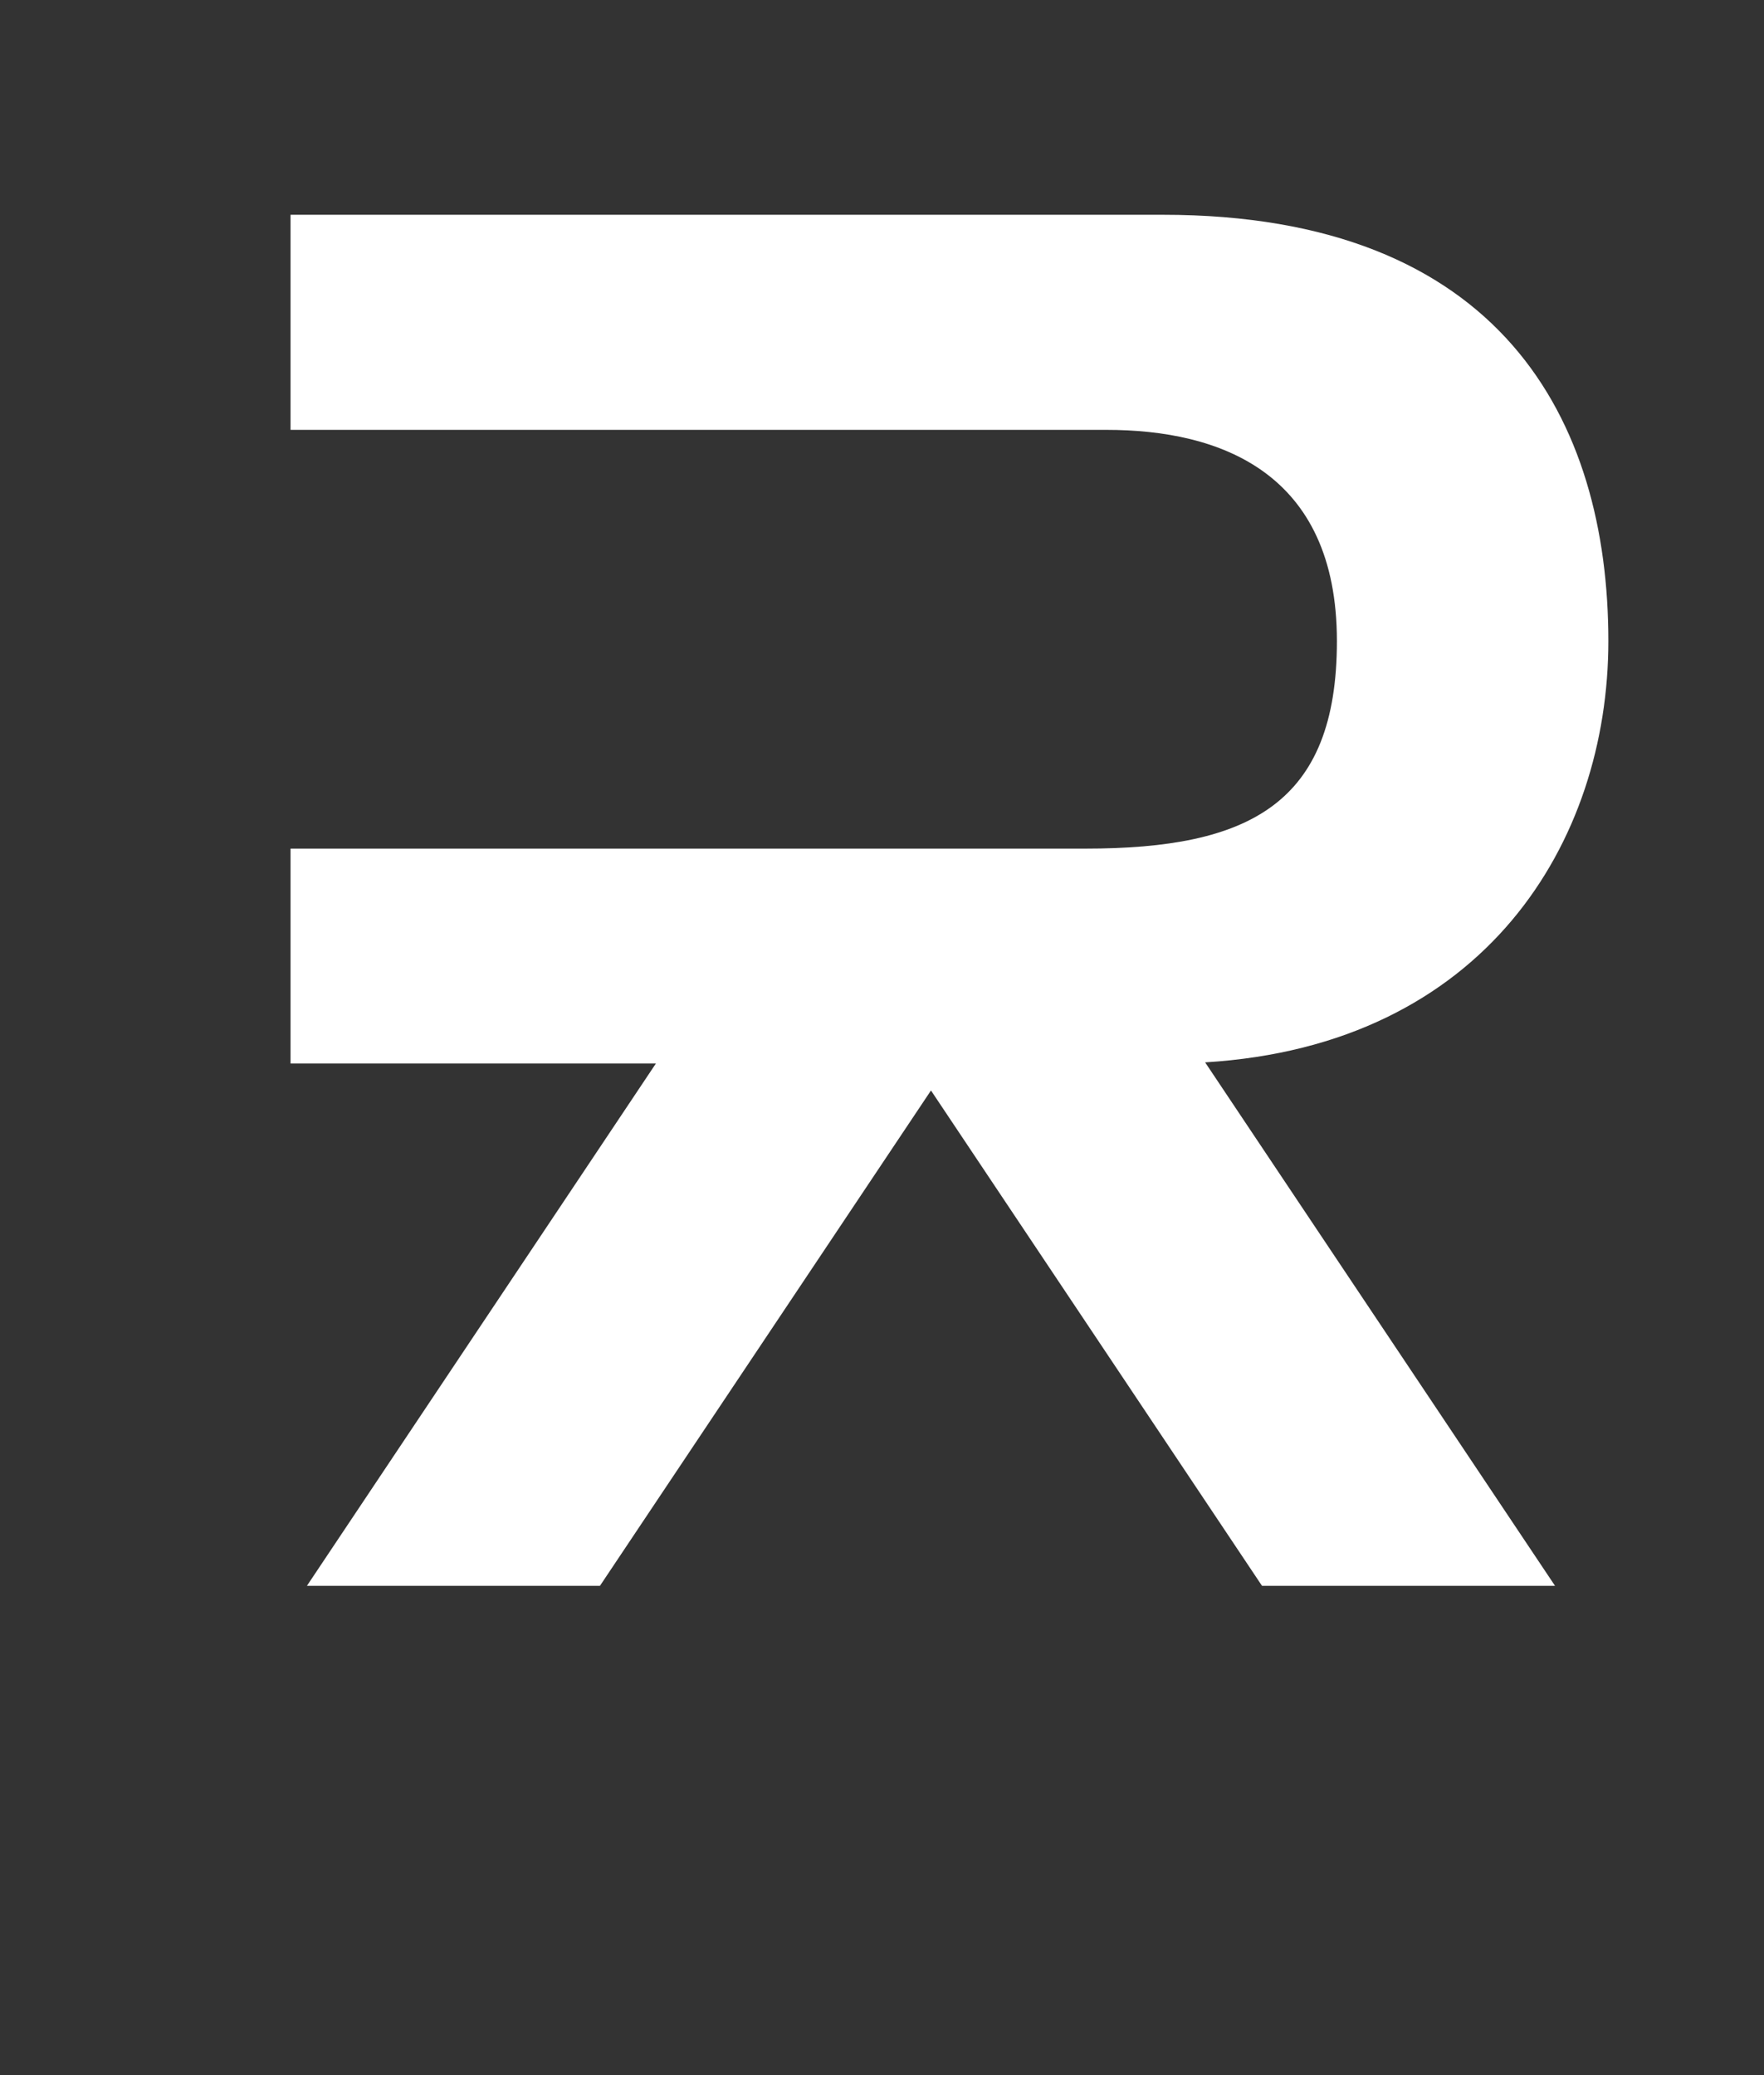 <svg xmlns="http://www.w3.org/2000/svg" viewBox="-28 -17 170 200"><rect x="-28" y="-17" width="170" height="200" fill="#333333" stroke="none"/><g id="Layer_2" data-name="Layer 2"><g id="Layer_1-2" data-name="Layer 1">
            <path d="M127,44.79C127,23.5,116.65,3.7,84.07,3.7H0V24.43H78.63c10.92,0,22.21,4.07,22.21,20.36,0,15.73-8.51,20-24.24,20H0V85.5H35.21L1.58,135.84H29.82L61.72,88.1l31.9,47.74h28.24L88.14,85.39C115.13,83.75,127,64.1,127,44.79Z" fill="#fff"/>
</g></g></svg>
